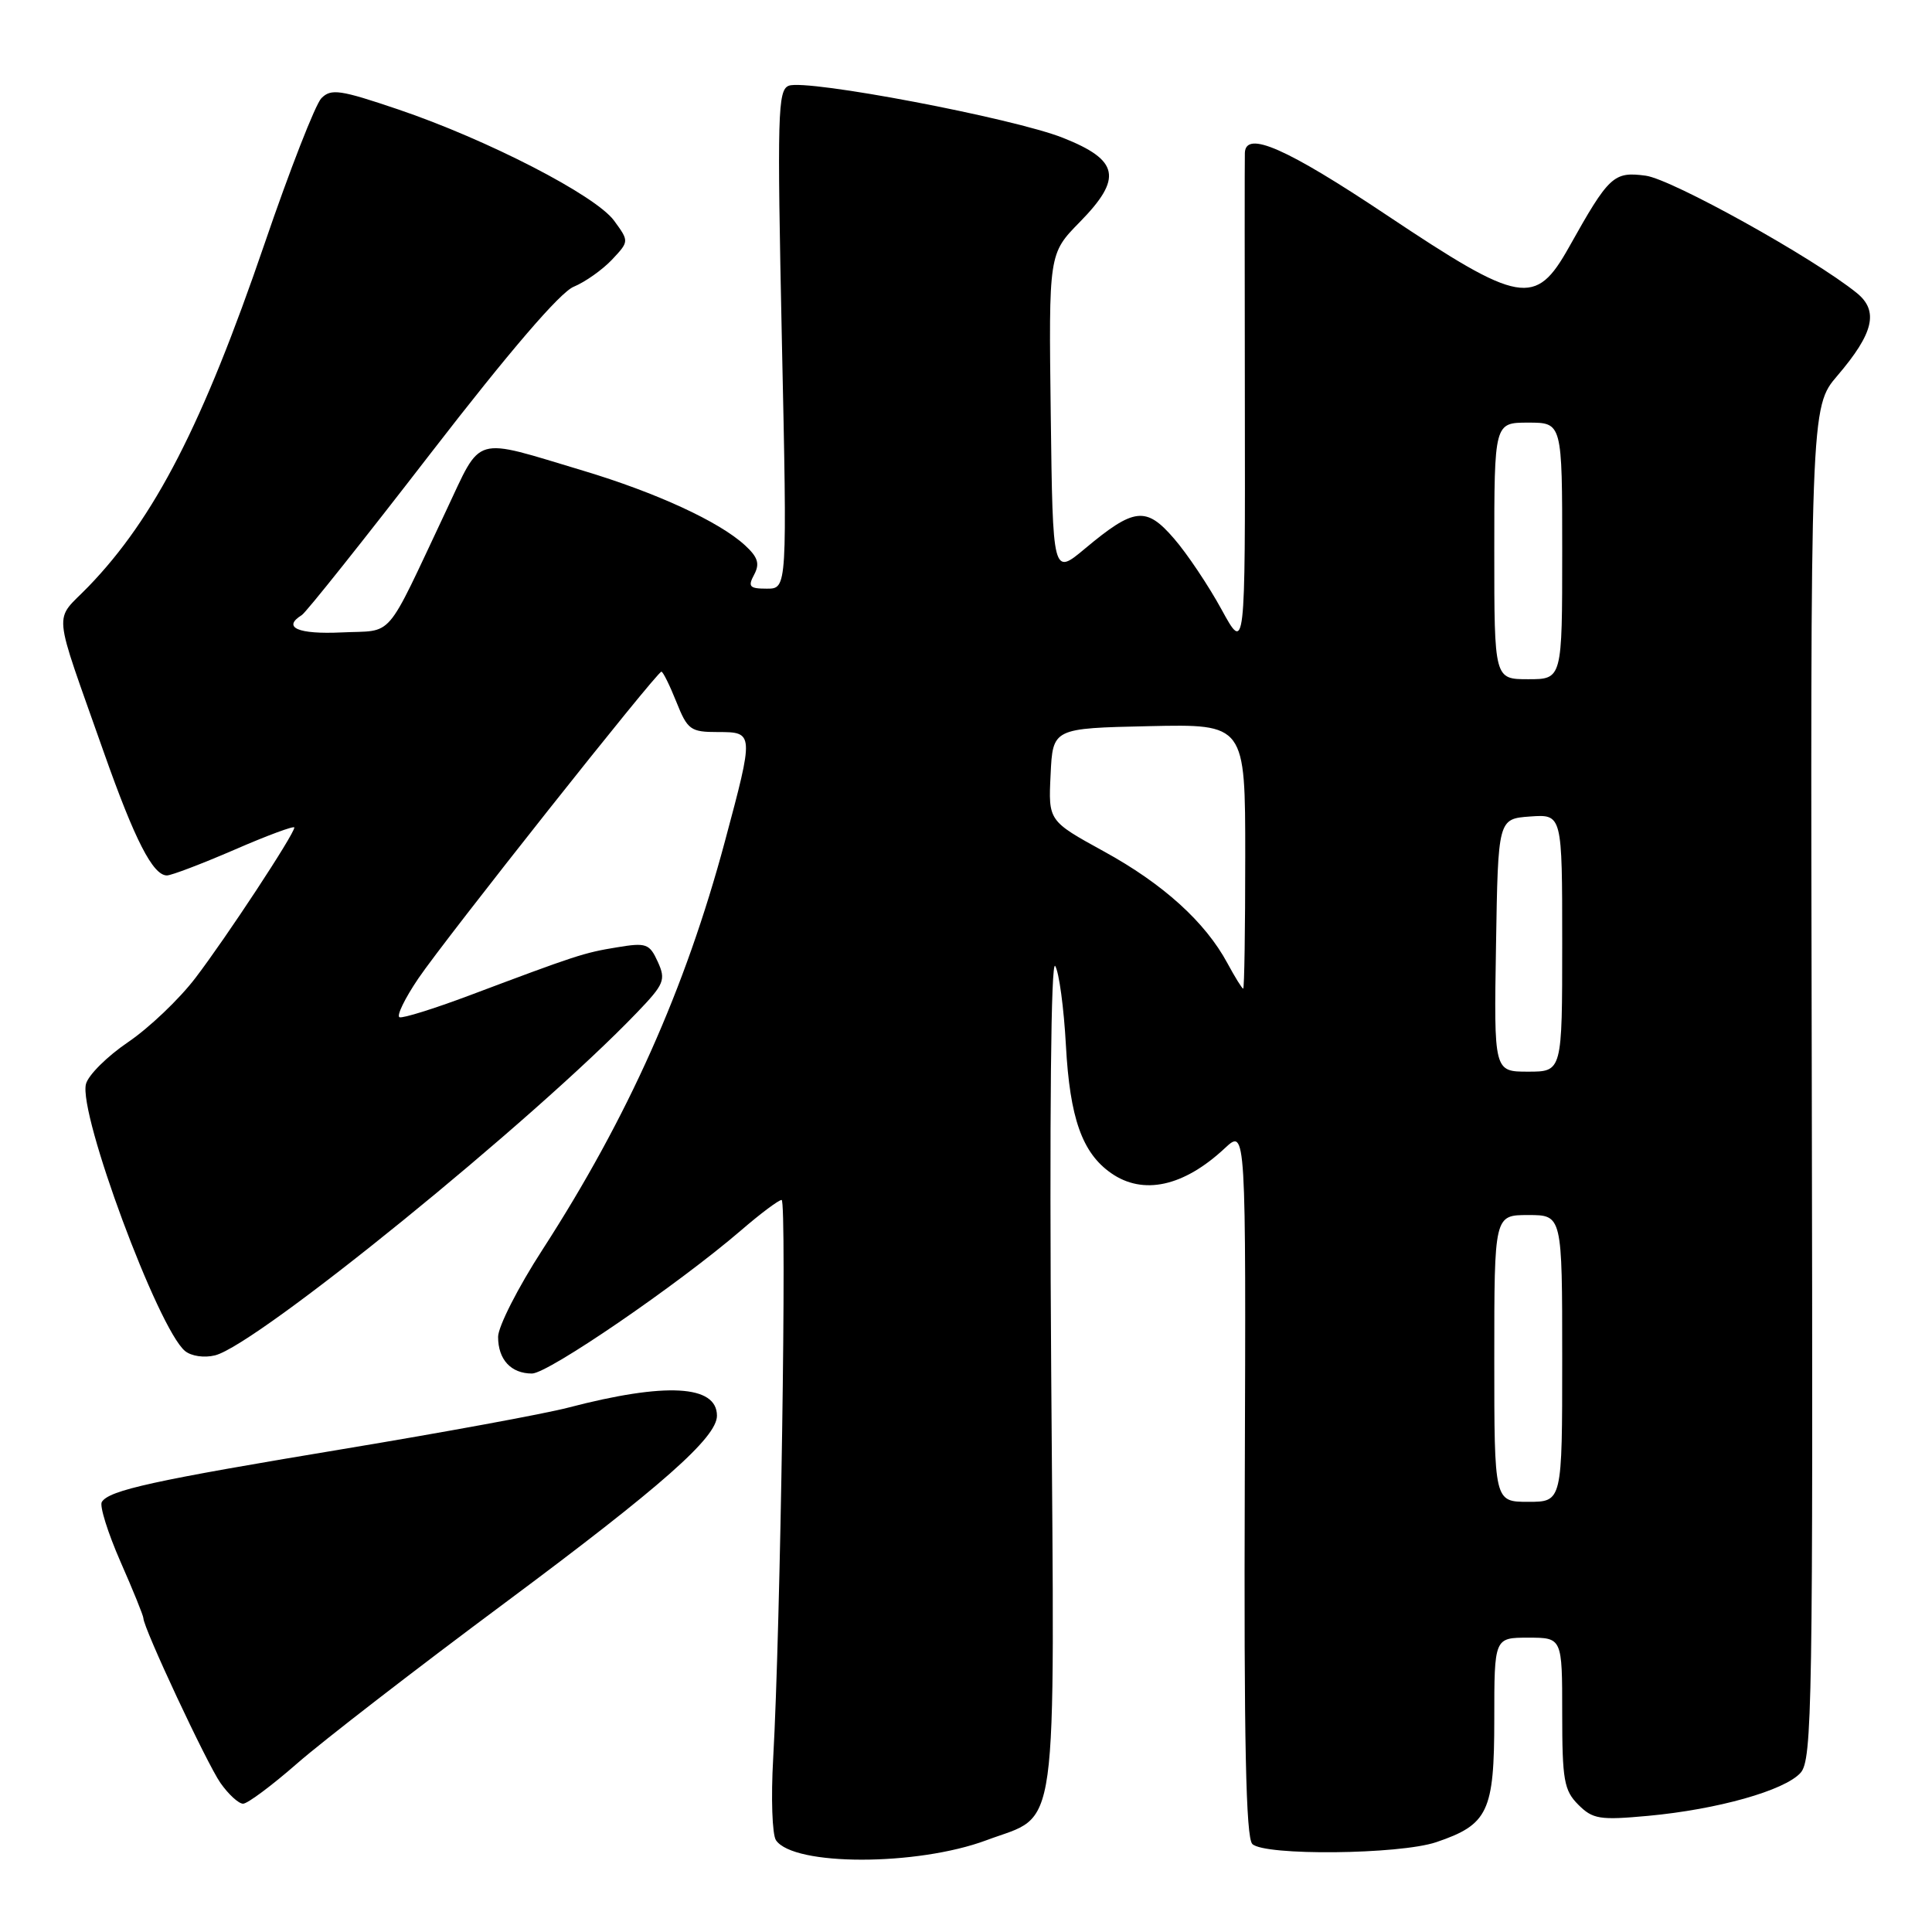 <?xml version="1.0" encoding="UTF-8" standalone="no"?>
<!DOCTYPE svg PUBLIC "-//W3C//DTD SVG 1.1//EN" "http://www.w3.org/Graphics/SVG/1.1/DTD/svg11.dtd" >
<svg xmlns="http://www.w3.org/2000/svg" xmlns:xlink="http://www.w3.org/1999/xlink" version="1.1" viewBox="0 0 256 256">
 <g >
 <path fill="currentColor"
d=" M 130.71 243.84 C 140.39 240.21 139.74 244.94 139.29 181.82 C 139.05 147.73 139.26 127.08 139.82 128.00 C 140.33 128.82 140.97 133.56 141.24 138.53 C 141.76 148.14 143.39 152.76 147.22 155.44 C 151.46 158.41 156.84 157.24 162.30 152.14 C 165.10 149.53 165.10 149.53 164.94 196.35 C 164.82 230.82 165.09 243.49 165.94 244.34 C 167.53 245.92 185.42 245.74 190.30 244.10 C 197.19 241.77 198.00 240.06 198.00 227.81 C 198.00 217.00 198.00 217.00 202.50 217.00 C 207.00 217.00 207.00 217.00 207.00 227.00 C 207.00 235.87 207.24 237.24 209.13 239.13 C 211.05 241.05 211.96 241.20 218.38 240.61 C 227.58 239.76 236.46 237.26 238.58 234.91 C 240.13 233.20 240.24 226.08 240.07 143.51 C 239.88 53.96 239.88 53.96 243.48 49.76 C 248.28 44.14 248.97 41.20 246.03 38.82 C 240.26 34.15 221.54 23.75 218.07 23.28 C 213.81 22.71 213.21 23.27 207.90 32.75 C 203.45 40.69 201.48 40.34 183.74 28.50 C 170.44 19.62 165.07 17.26 164.95 20.25 C 164.92 20.94 164.92 36.12 164.95 54.00 C 165.00 86.50 165.00 86.50 161.85 80.74 C 160.12 77.58 157.29 73.35 155.56 71.36 C 151.86 67.07 150.28 67.25 143.77 72.69 C 139.50 76.26 139.50 76.26 139.23 54.94 C 138.96 33.62 138.96 33.62 143.07 29.43 C 148.78 23.61 148.31 21.22 140.84 18.26 C 134.23 15.64 106.89 10.45 104.52 11.36 C 103.05 11.92 102.97 15.10 103.60 44.99 C 104.31 78.00 104.31 78.00 101.62 78.00 C 99.31 78.00 99.07 77.74 99.93 76.14 C 100.70 74.69 100.43 73.83 98.71 72.25 C 95.29 69.11 86.99 65.29 77.31 62.38 C 62.46 57.93 63.92 57.51 59.12 67.66 C 50.84 85.20 52.33 83.46 45.25 83.80 C 39.50 84.07 37.35 83.14 39.99 81.50 C 40.54 81.17 48.24 71.50 57.10 60.02 C 67.50 46.56 74.21 38.74 76.01 38.00 C 77.55 37.36 79.83 35.74 81.09 34.41 C 83.37 31.98 83.37 31.98 81.37 29.24 C 78.93 25.90 64.60 18.51 52.77 14.50 C 45.06 11.89 43.86 11.71 42.58 13.02 C 41.79 13.83 38.39 22.53 35.04 32.34 C 26.87 56.23 20.49 68.64 11.72 77.72 C 7.07 82.53 6.84 80.03 13.77 99.72 C 17.86 111.31 20.26 116.00 22.12 116.00 C 22.71 116.00 26.75 114.46 31.10 112.58 C 35.44 110.69 39.00 109.38 39.00 109.65 C 39.00 110.52 29.95 124.28 25.89 129.59 C 23.75 132.40 19.73 136.22 16.97 138.09 C 14.20 139.97 11.69 142.46 11.39 143.64 C 10.38 147.58 20.94 176.04 24.51 179.01 C 25.35 179.70 27.06 179.95 28.50 179.59 C 34.10 178.18 70.76 148.40 84.42 134.15 C 88.02 130.40 88.25 129.84 87.16 127.44 C 86.06 125.03 85.63 124.88 81.73 125.53 C 77.37 126.24 76.32 126.59 62.12 131.93 C 57.50 133.66 53.38 134.95 52.94 134.79 C 52.51 134.63 53.63 132.31 55.44 129.64 C 59.02 124.36 87.04 89.00 87.64 89.00 C 87.85 89.00 88.74 90.80 89.62 93.00 C 91.10 96.71 91.50 97.00 95.11 97.00 C 99.92 97.00 99.92 97.06 96.05 111.50 C 90.80 131.06 83.20 148.07 71.88 165.59 C 68.64 170.59 66.00 175.79 66.00 177.14 C 66.00 180.15 67.71 182.00 70.49 182.00 C 72.63 182.00 89.80 170.24 98.19 163.03 C 100.76 160.81 103.18 159.00 103.57 159.00 C 104.28 159.00 103.42 215.95 102.45 233.00 C 102.15 238.22 102.32 243.10 102.82 243.84 C 105.16 247.28 121.52 247.27 130.71 243.84 Z  M 39.39 233.65 C 42.75 230.71 55.18 221.10 67.01 212.31 C 87.67 196.94 95.00 190.47 95.00 187.59 C 95.00 183.51 88.22 183.14 75.28 186.52 C 72.10 187.35 58.70 189.81 45.50 192.00 C 20.35 196.17 14.45 197.46 13.49 199.02 C 13.17 199.53 14.28 203.08 15.95 206.90 C 17.63 210.71 19.00 214.10 19.00 214.42 C 19.00 215.70 27.41 233.68 29.21 236.25 C 30.27 237.76 31.62 239.00 32.21 239.00 C 32.80 239.00 36.03 236.59 39.39 233.65 Z  M 198.00 180.00 C 198.00 161.00 198.00 161.00 202.50 161.00 C 207.00 161.00 207.00 161.00 207.00 180.00 C 207.00 199.00 207.00 199.00 202.50 199.00 C 198.00 199.00 198.00 199.00 198.00 180.00 Z  M 198.23 125.25 C 198.50 108.50 198.50 108.50 202.75 108.19 C 207.00 107.89 207.00 107.89 207.00 124.94 C 207.00 142.00 207.00 142.00 202.48 142.00 C 197.95 142.00 197.95 142.00 198.23 125.25 Z  M 162.64 127.63 C 159.70 122.17 154.11 117.11 146.26 112.81 C 138.91 108.77 138.91 108.77 139.21 102.64 C 139.50 96.50 139.50 96.50 152.25 96.22 C 165.00 95.94 165.00 95.94 165.00 113.47 C 165.00 123.11 164.88 131.00 164.73 131.00 C 164.58 131.00 163.64 129.48 162.64 127.63 Z  M 198.00 73.00 C 198.00 56.00 198.00 56.00 202.50 56.00 C 207.00 56.00 207.00 56.00 207.00 73.00 C 207.00 90.00 207.00 90.00 202.50 90.00 C 198.00 90.00 198.00 90.00 198.00 73.00 Z "/>
</g>
</svg>